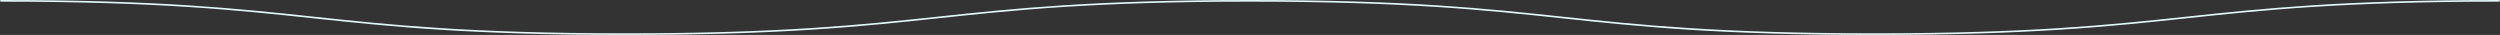 <svg xmlns="http://www.w3.org/2000/svg" viewBox="0 0 652.596 9.125">
  <rect x="0" y="0" width="652.596" height="9.125" fill="#333333" stroke="none"/>
  <title>Asset 3</title>
  <g id="Layer_2" data-name="Layer 2">
    <g id="Layer_1-2" data-name="Layer 1">
      <g id="Layer_1-2-2" data-name="Layer 1-2">
        <path d="M489.286,9.125c-40.773,0-61.5-2.21-81.544-4.348C387.721,2.642,367.019.435,326.3.435s-61.425,2.207-81.445,4.342C224.81,6.915,204.082,9.125,163.31,9.125s-61.5-2.21-81.543-4.348C61.743,2.642,41.041.435.32.435.143.435,0,.337,0,.217S.143,0,.32,0c40.771,0,61.5,2.21,81.542,4.348,20.021,2.135,40.722,4.343,81.444,4.343s61.425-2.208,81.445-4.343C264.8,2.21,285.524,0,326.3,0s61.5,2.21,81.545,4.348c20.02,2.135,40.722,4.343,81.445,4.343s61.424-2.208,81.445-4.343C590.776,2.21,611.5,0,652.276,0c.177,0,.32.1.32.217s-.143.218-.32.218c-40.723,0-61.425,2.207-81.446,4.342C550.785,6.915,530.058,9.125,489.286,9.125Z" style="fill: #e4f7f6"/>
      </g>
    </g>
  </g>
</svg>
